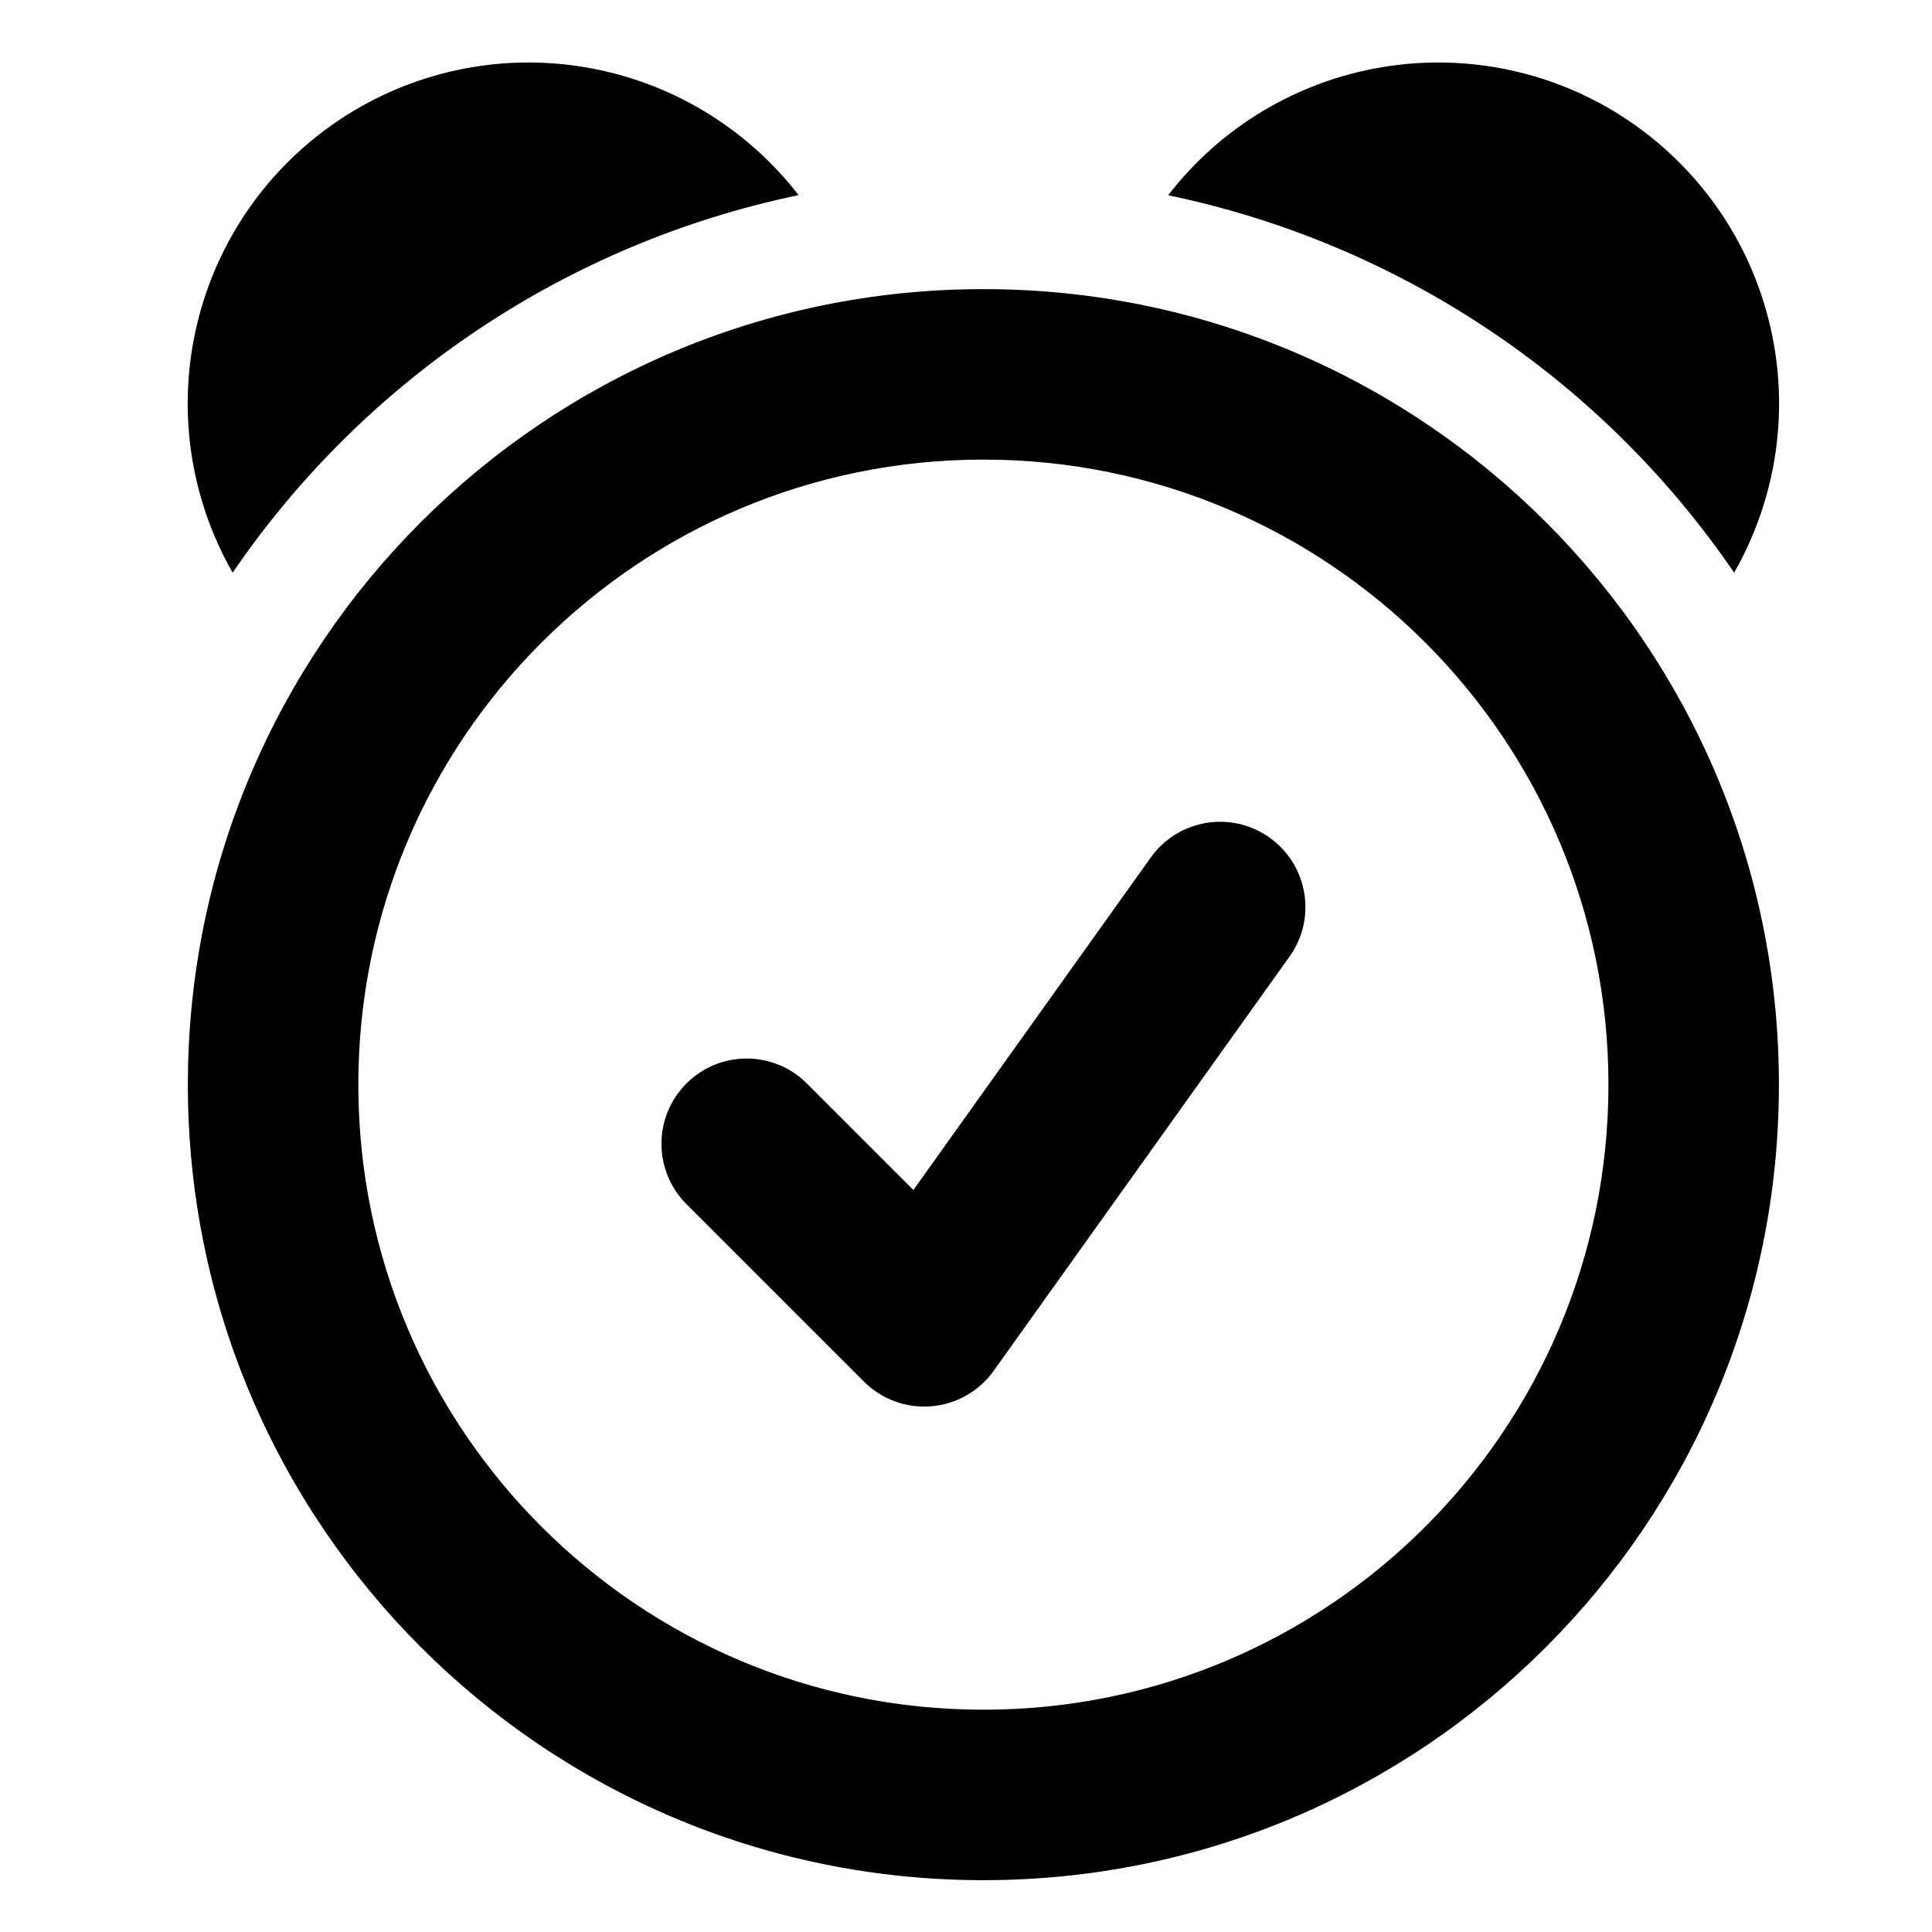 <svg width="17" height="17" viewBox="0 0 17 17" fill="none" xmlns="http://www.w3.org/2000/svg">
<g clip-path="url(#clip0_1534_4784)">
<path fill-rule="evenodd" clip-rule="evenodd" d="M15.574 2.861C15.749 3.601 15.636 4.379 15.259 5.039C14.091 3.329 12.306 2.14 10.279 1.718C10.743 1.116 11.418 0.713 12.168 0.59C12.918 0.466 13.687 0.632 14.319 1.054C14.951 1.476 15.4 2.121 15.574 2.861ZM7.027 1.717C7.027 1.717 7.027 1.717 7.027 1.718V1.717C7.027 1.717 7.027 1.717 7.027 1.717ZM5.138 0.59C5.888 0.713 6.562 1.116 7.027 1.717C5 2.139 3.215 3.329 2.047 5.039C1.67 4.379 1.557 3.601 1.732 2.861C1.906 2.121 2.355 1.476 2.987 1.054C3.62 0.632 4.388 0.466 5.138 0.59ZM3.153 9.544C3.153 6.506 5.616 4.044 8.653 4.044C11.691 4.044 14.153 6.506 14.153 9.544C14.153 12.581 11.691 15.044 8.653 15.044C5.616 15.044 3.153 12.581 3.153 9.544ZM8.653 2.544C4.787 2.544 1.653 5.678 1.653 9.544C1.653 13.41 4.787 16.544 8.653 16.544C12.519 16.544 15.653 13.41 15.653 9.544C15.653 5.678 12.519 2.544 8.653 2.544ZM11.347 8.417C11.588 8.08 11.509 7.612 11.172 7.371C10.835 7.13 10.367 7.208 10.126 7.545L8.037 10.471L7.1 9.534C6.807 9.241 6.332 9.241 6.04 9.534C5.747 9.827 5.747 10.302 6.04 10.595L7.602 12.157C7.758 12.313 7.975 12.393 8.194 12.374C8.414 12.356 8.615 12.242 8.743 12.063L11.347 8.417Z" fill="black"/>
</g>
<defs>
<clipPath id="clip0_1534_4784">
<rect width="16" height="16" fill="white" transform="translate(0.653 0.55)"/>
</clipPath>
</defs>
</svg>
